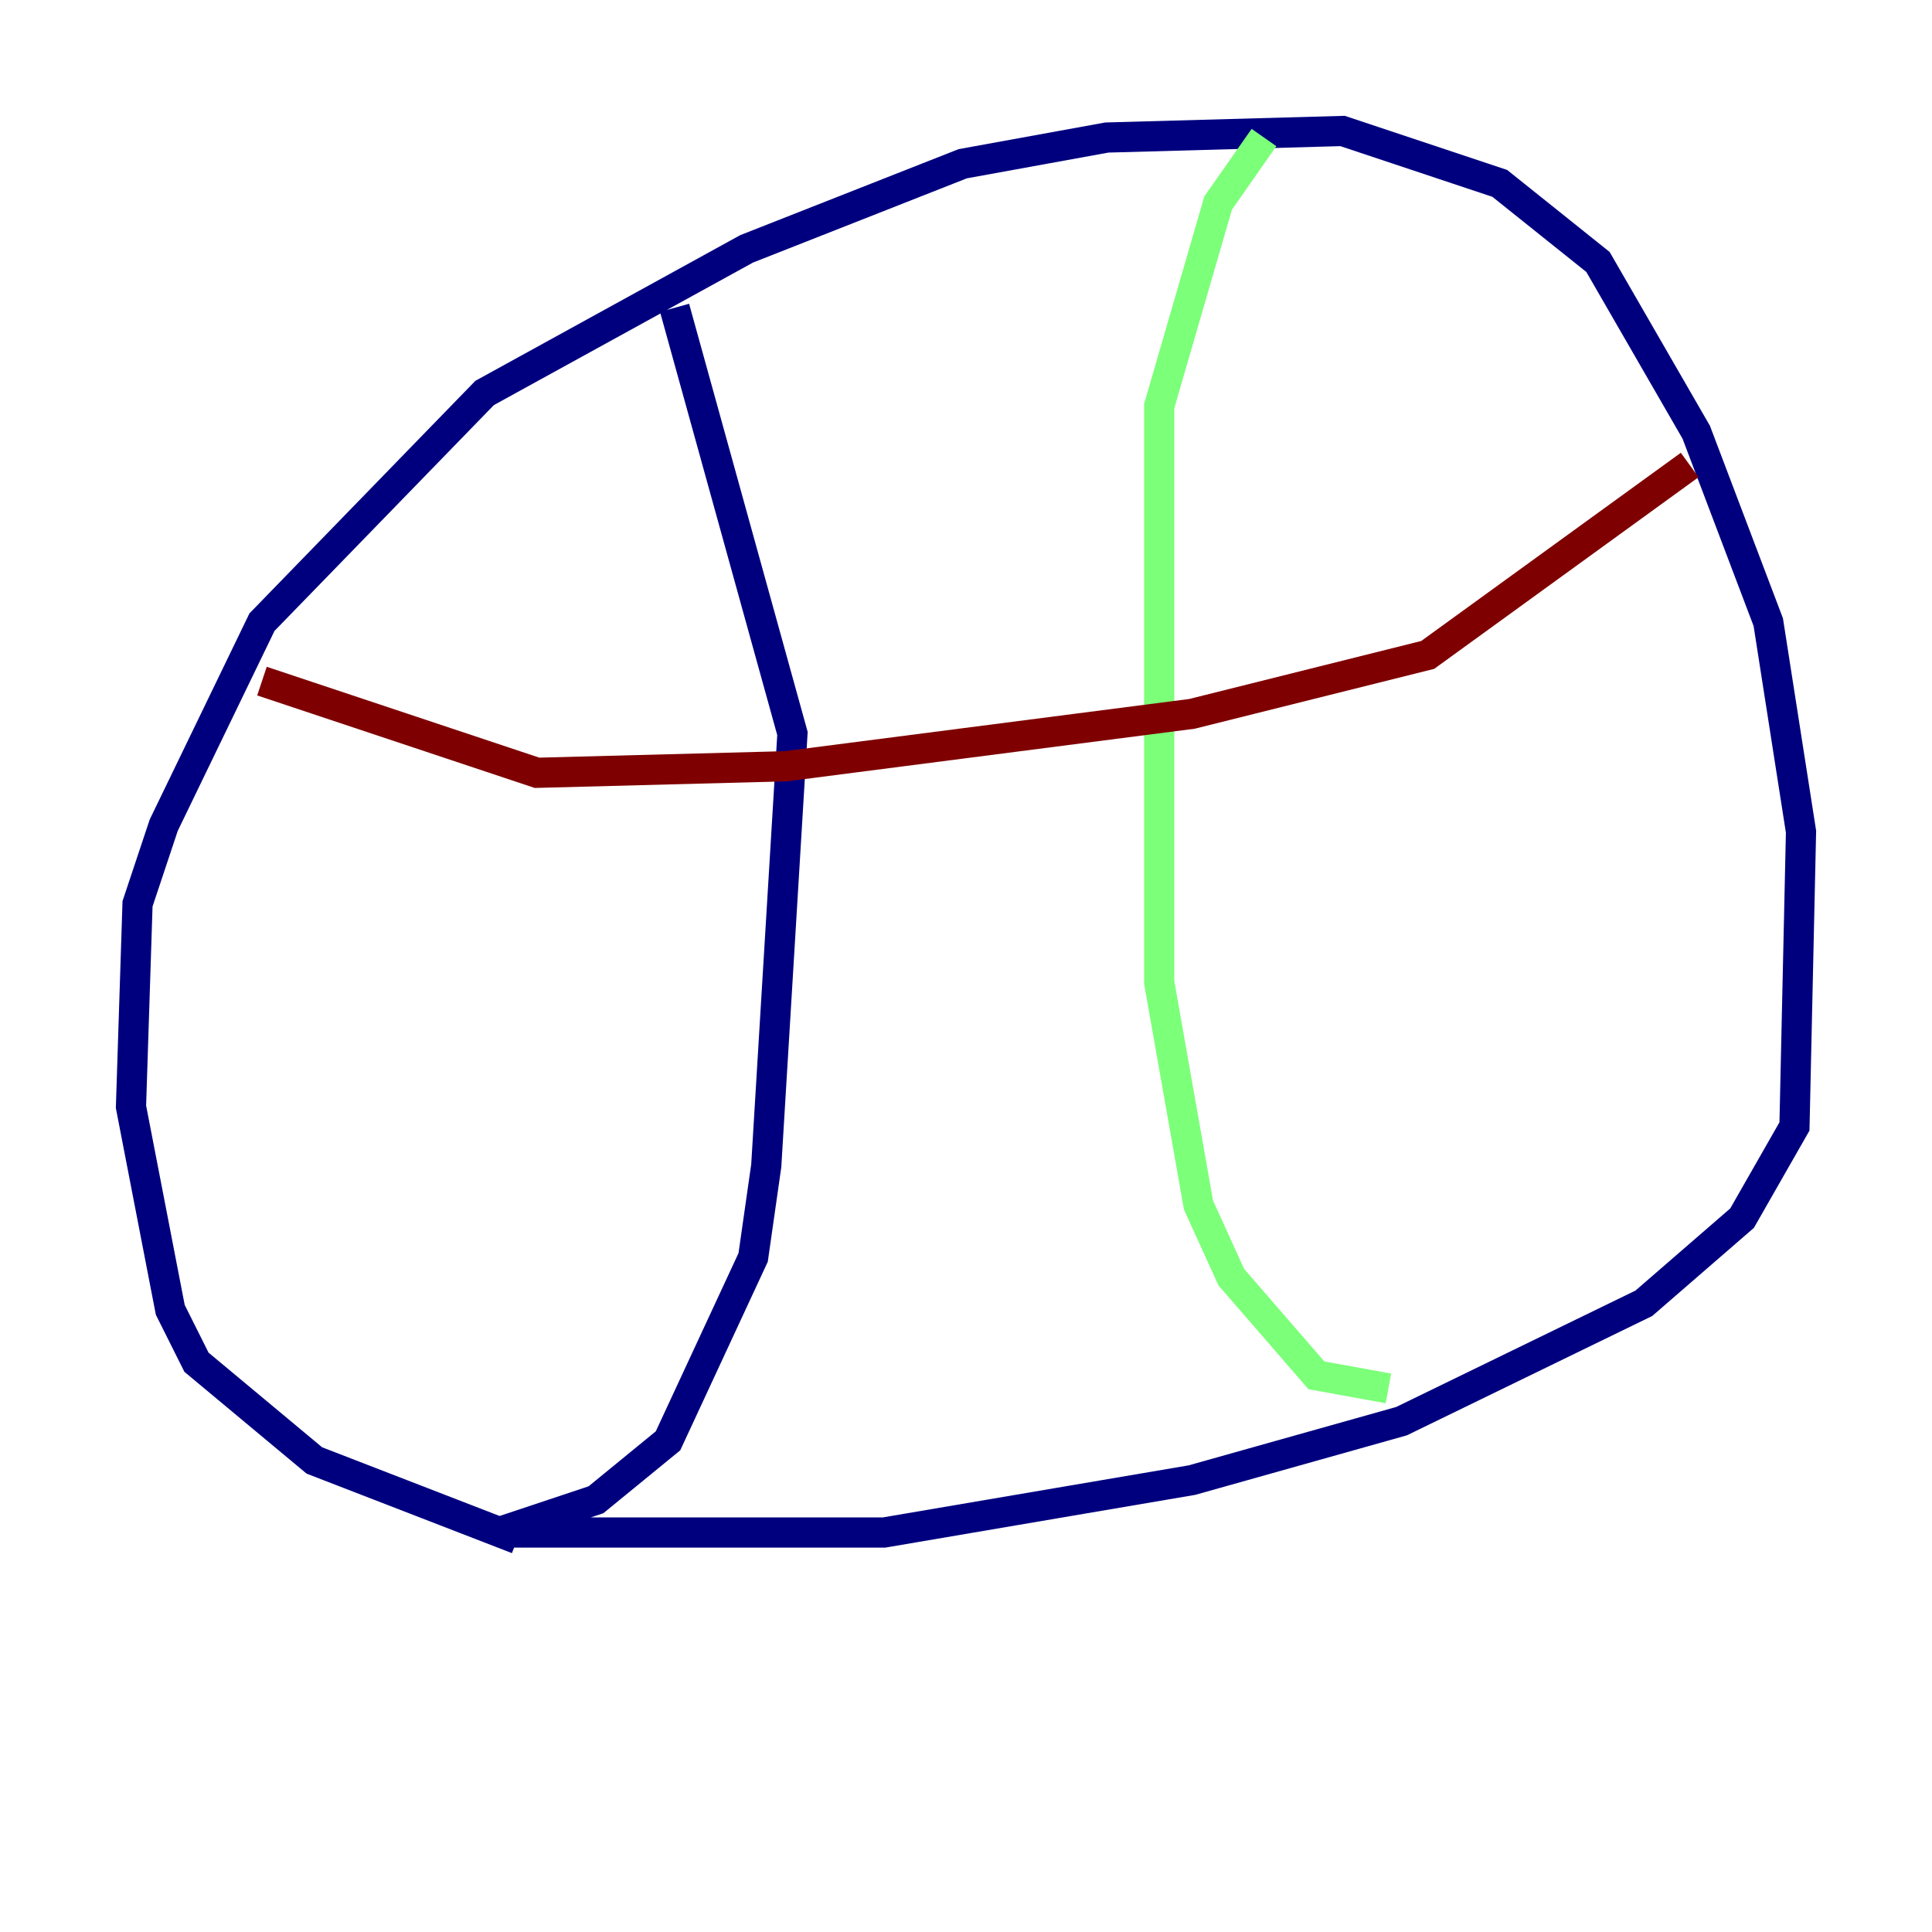 <?xml version="1.0" encoding="utf-8" ?>
<svg baseProfile="tiny" height="128" version="1.2" viewBox="0,0,128,128" width="128" xmlns="http://www.w3.org/2000/svg" xmlns:ev="http://www.w3.org/2001/xml-events" xmlns:xlink="http://www.w3.org/1999/xlink"><defs /><polyline fill="none" points="34.278,101.966 20.827,96.759 13.017,90.251 11.281,86.78 8.678,73.329 9.112,59.878 10.848,54.671 17.356,41.22 32.108,26.034 49.464,16.488 63.783,10.848 73.329,9.112 88.949,8.678 99.363,12.149 105.871,17.356 112.38,28.637 117.153,41.22 119.322,55.105 118.888,74.63 115.417,80.705 108.909,86.346 92.854,94.156 78.969,98.061 58.576,101.532 32.976,101.532 39.485,99.363 44.258,95.458 49.898,83.308 50.766,77.234 52.502,48.597 44.691,20.393" stroke="#00007f" stroke-width="2" /><polyline fill="none" points="83.742,9.112 80.705,13.451 76.8,26.902 76.8,65.085 79.403,79.837 81.573,84.61 87.214,91.119 91.986,91.986" stroke="#7cff79" stroke-width="2" /><polyline fill="none" points="111.946,30.807 94.59,43.39 78.969,47.295 52.068,50.766 35.58,51.2 17.356,45.125" stroke="#7f0000" stroke-width="2" /></svg>